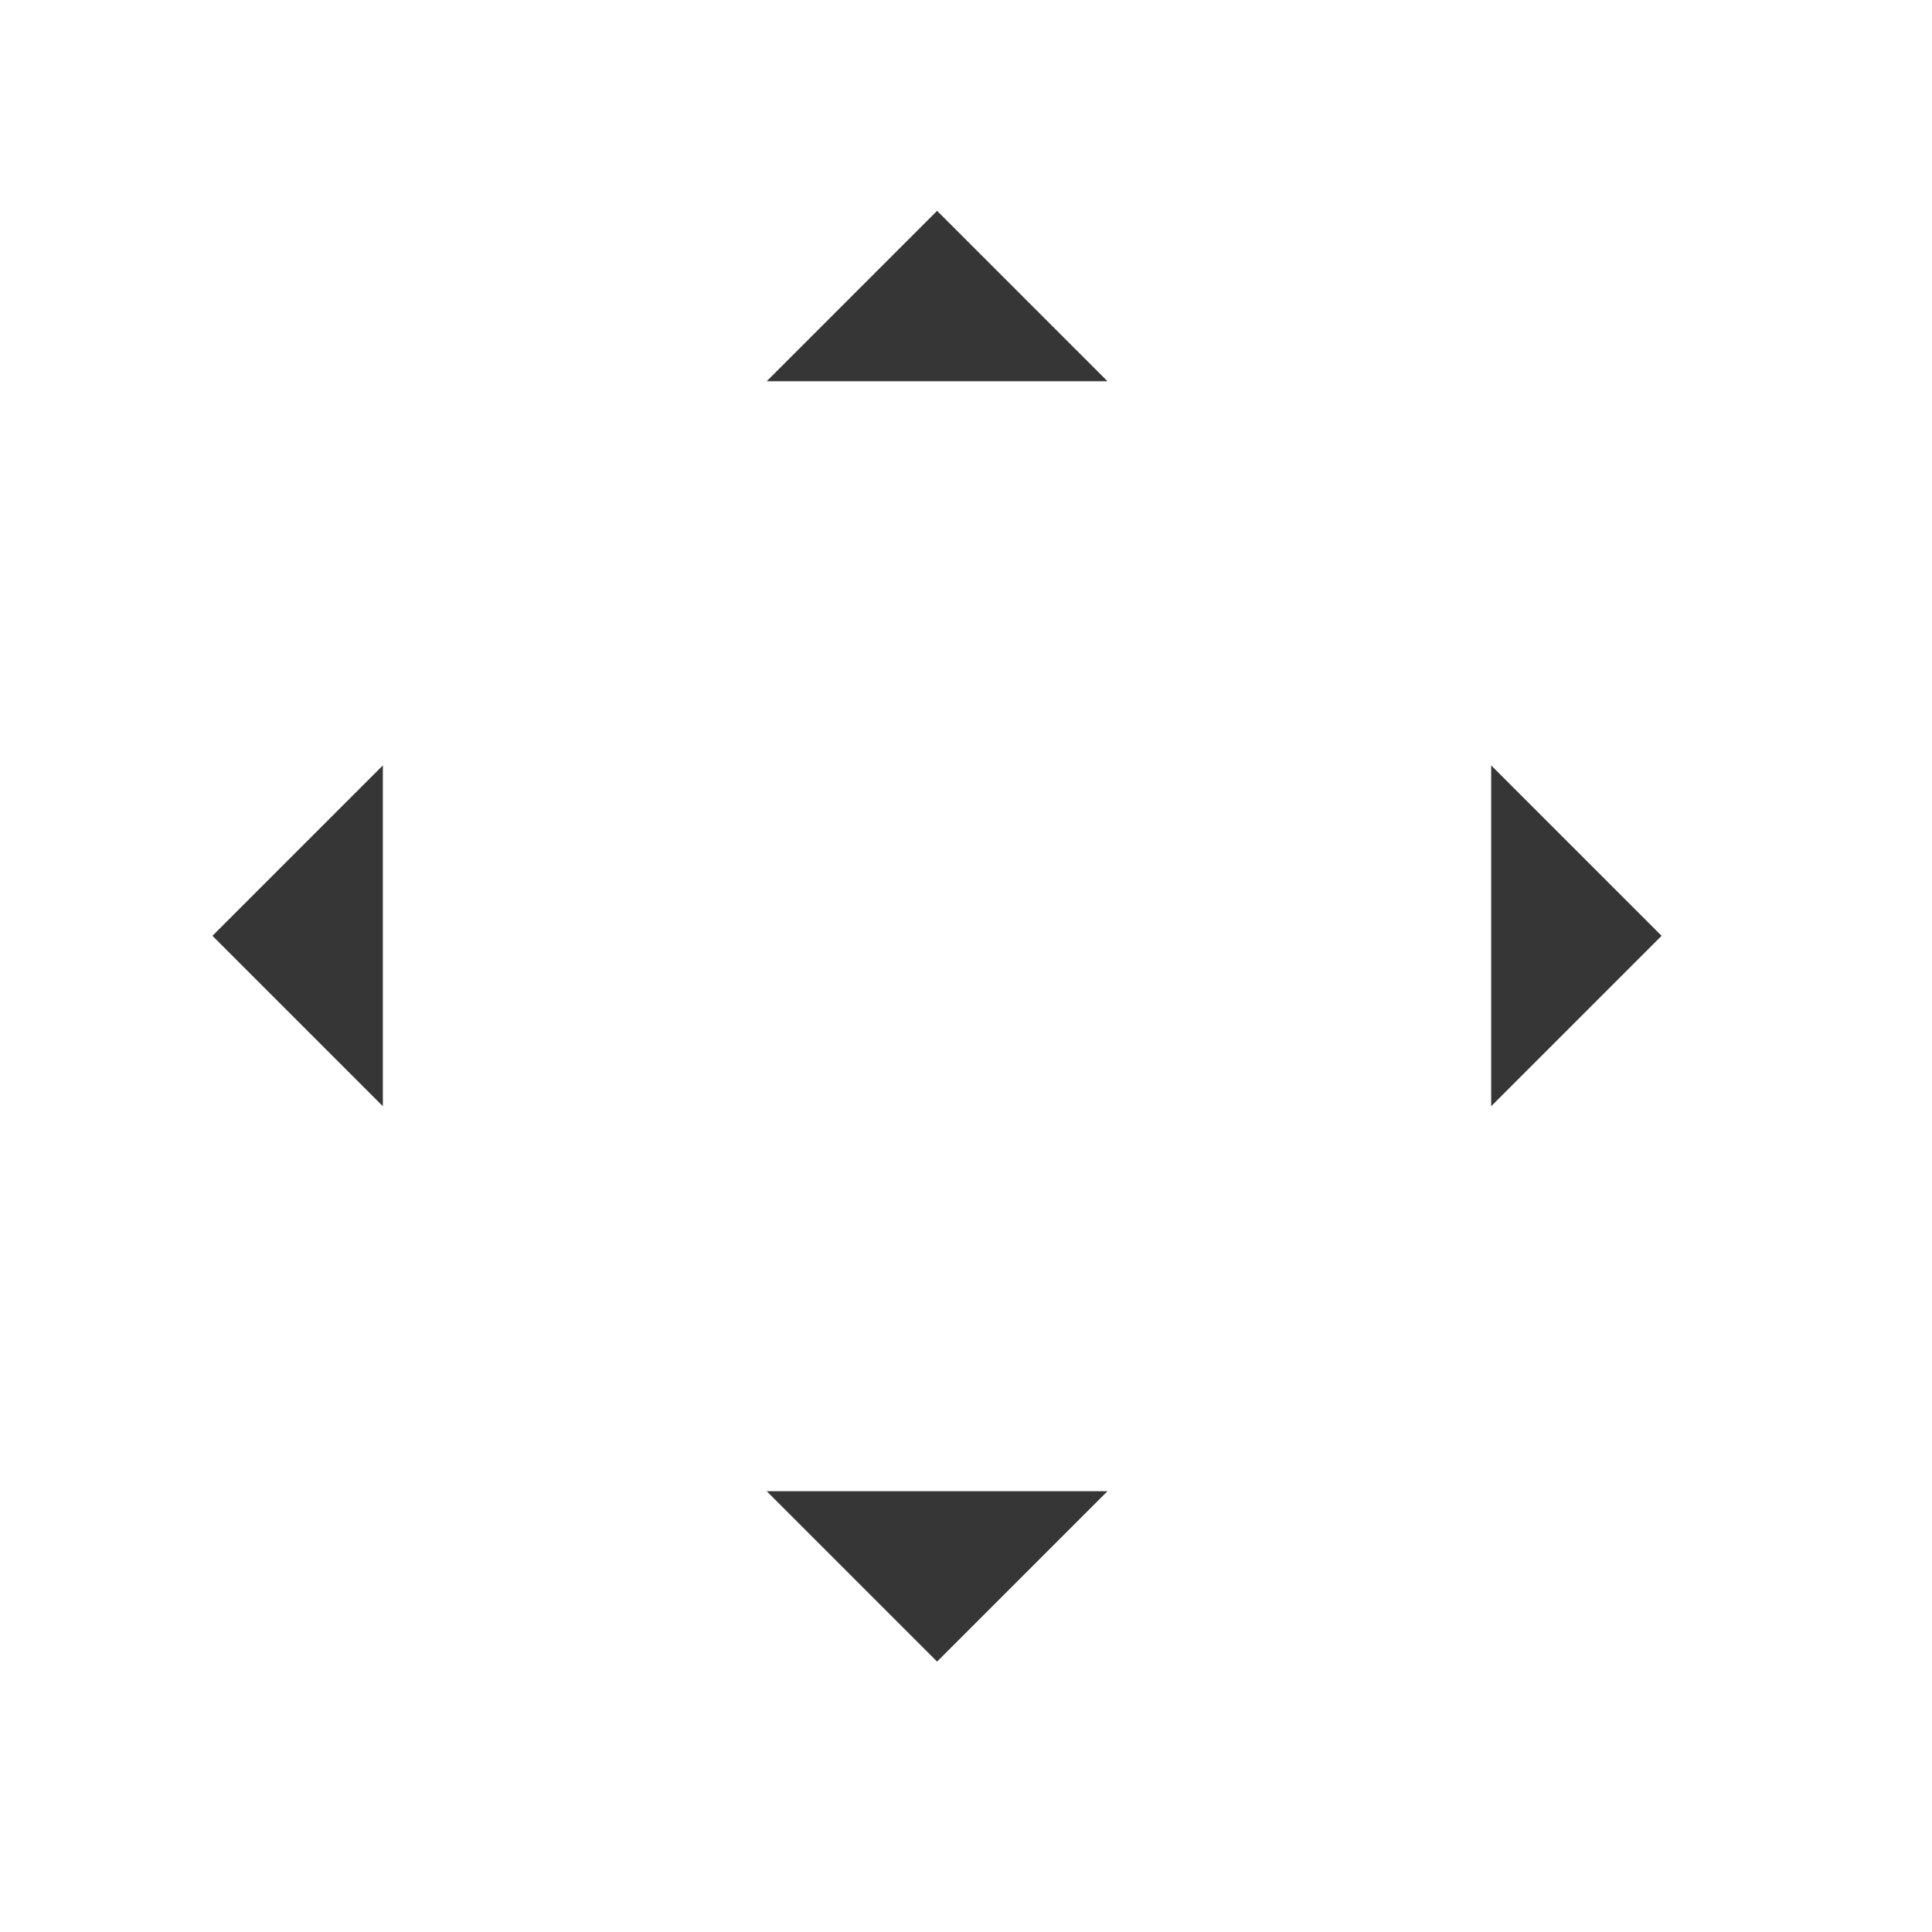<?xml version="1.0" encoding="UTF-8" standalone="no"?>
<svg
   xmlns:dc="http://purl.org/dc/elements/1.1/"
   xmlns:cc="http://creativecommons.org/ns#"
   xmlns:rdf="http://www.w3.org/1999/02/22-rdf-syntax-ns#"
   xmlns:svg="http://www.w3.org/2000/svg"
   xmlns="http://www.w3.org/2000/svg"
   id="svg25"
   viewBox="0 0 12 12"
   version="1.1"
   height="44"
   width="44">
  <defs
     id="defs3">
    <style
       id="current-color-scheme"
       type="text/css"> .ColorScheme-Text { color:#363636; } </style>
  </defs>
  <g
     fill="currentColor"
     class="ColorScheme-Text"
     transform="translate(-11.642 -254.94)"
     id="up-arrow">
    <rect
       id="rect5"
       fill="none"
       height="3.704"
       width="3.704"
       y="15.61"
       x="254.93"
       transform="matrix(0,1,1,0,0,0)" />
    <path
       id="path7"
       d="m17.462 256.25-1.058 1.058h2.117l-1.058-1.058z" />
  </g>
  <g
     fill="currentColor"
     class="ColorScheme-Text"
     transform="matrix(1 0 0 -1 -11.642 266.57)"
     id="down-arrow">
    <rect
       id="rect10"
       fill="none"
       height="3.704"
       width="3.704"
       y="15.61"
       x="254.93"
       transform="matrix(0,1,1,0,0,0)" />
    <path
       id="path12"
       d="m17.462 256.25-1.058 1.058h2.117l-1.058-1.058z" />
  </g>
  <g
     fill="currentColor"
     class="ColorScheme-Text"
     transform="rotate(90 139.11 127.46)"
     id="right-arrow">
    <rect
       id="rect15"
       fill="none"
       height="3.704"
       width="3.704"
       y="15.61"
       x="254.93"
       transform="matrix(0,1,1,0,0,0)" />
    <path
       id="path17"
       d="m17.462 256.25-1.058 1.058h2.117l-1.058-1.058z" />
  </g>
  <g
     fill="currentColor"
     class="ColorScheme-Text"
     transform="matrix(0 1 1 0 -254.93 -11.65)"
     id="left-arrow">
    <rect
       id="rect20"
       fill="none"
       height="3.704"
       width="3.704"
       y="15.61"
       x="254.93"
       transform="matrix(0,1,1,0,0,0)" />
    <path
       id="path22"
       d="m17.462 256.25-1.058 1.058h2.117l-1.058-1.058z" />
  </g>
</svg>
